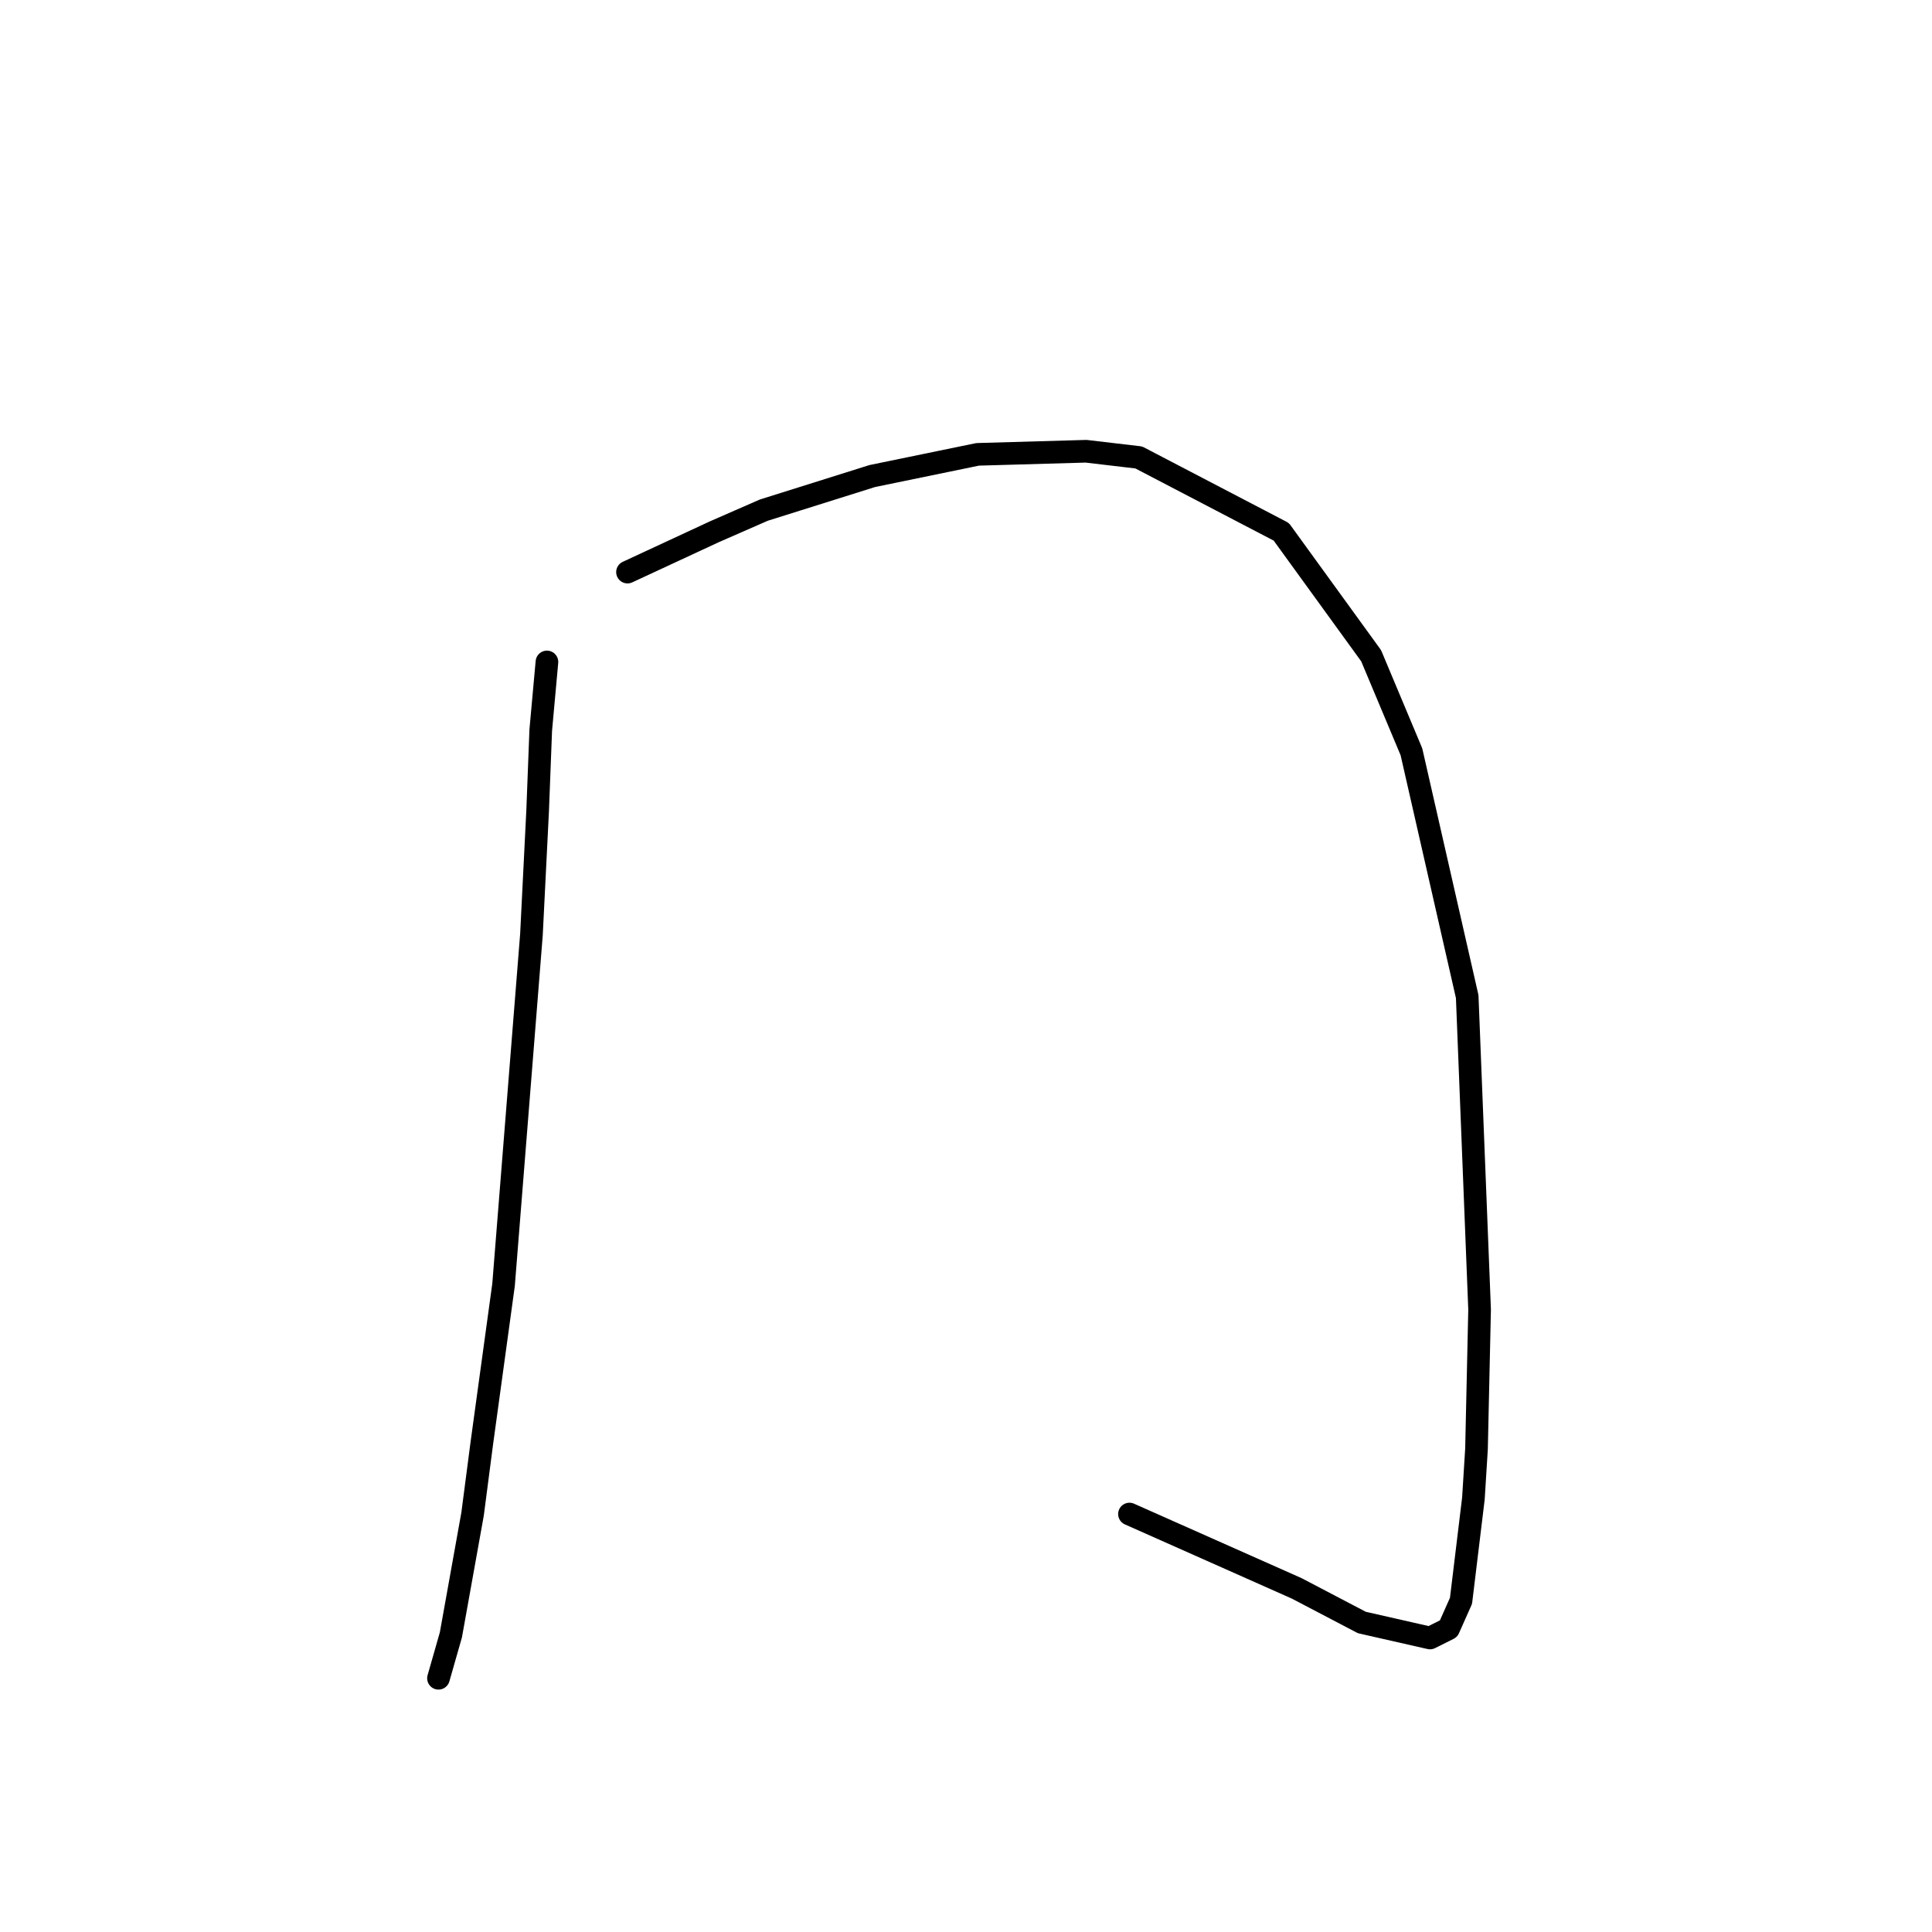 <?xml version="1.0" standalone="no"?>
    <svg width="256" height="256" xmlns="http://www.w3.org/2000/svg" version="1.1">
    <polyline stroke="black" stroke-width="3" stroke-linecap="round" fill="transparent" stroke-linejoin="round" points="72.472 87.712 71.651 96.745 71.241 107.42 70.419 123.842 66.724 170.237 63.85 191.176 62.619 200.619 59.745 216.631 58.102 222.379 58.102 222.379 " />
        <polyline stroke="black" stroke-width="3" stroke-linecap="round" fill="transparent" stroke-linejoin="round" points="83.147 75.806 94.643 70.468 101.212 67.594 115.582 63.078 129.542 60.204 143.912 59.793 150.891 60.614 169.778 70.468 181.684 86.891 187.022 99.619 194.412 132.054 196.054 173.521 195.644 191.997 195.233 198.566 193.591 212.115 191.948 215.81 189.485 217.042 180.452 214.989 171.83 210.473 149.66 200.619 149.66 200.619 " />
        </svg>